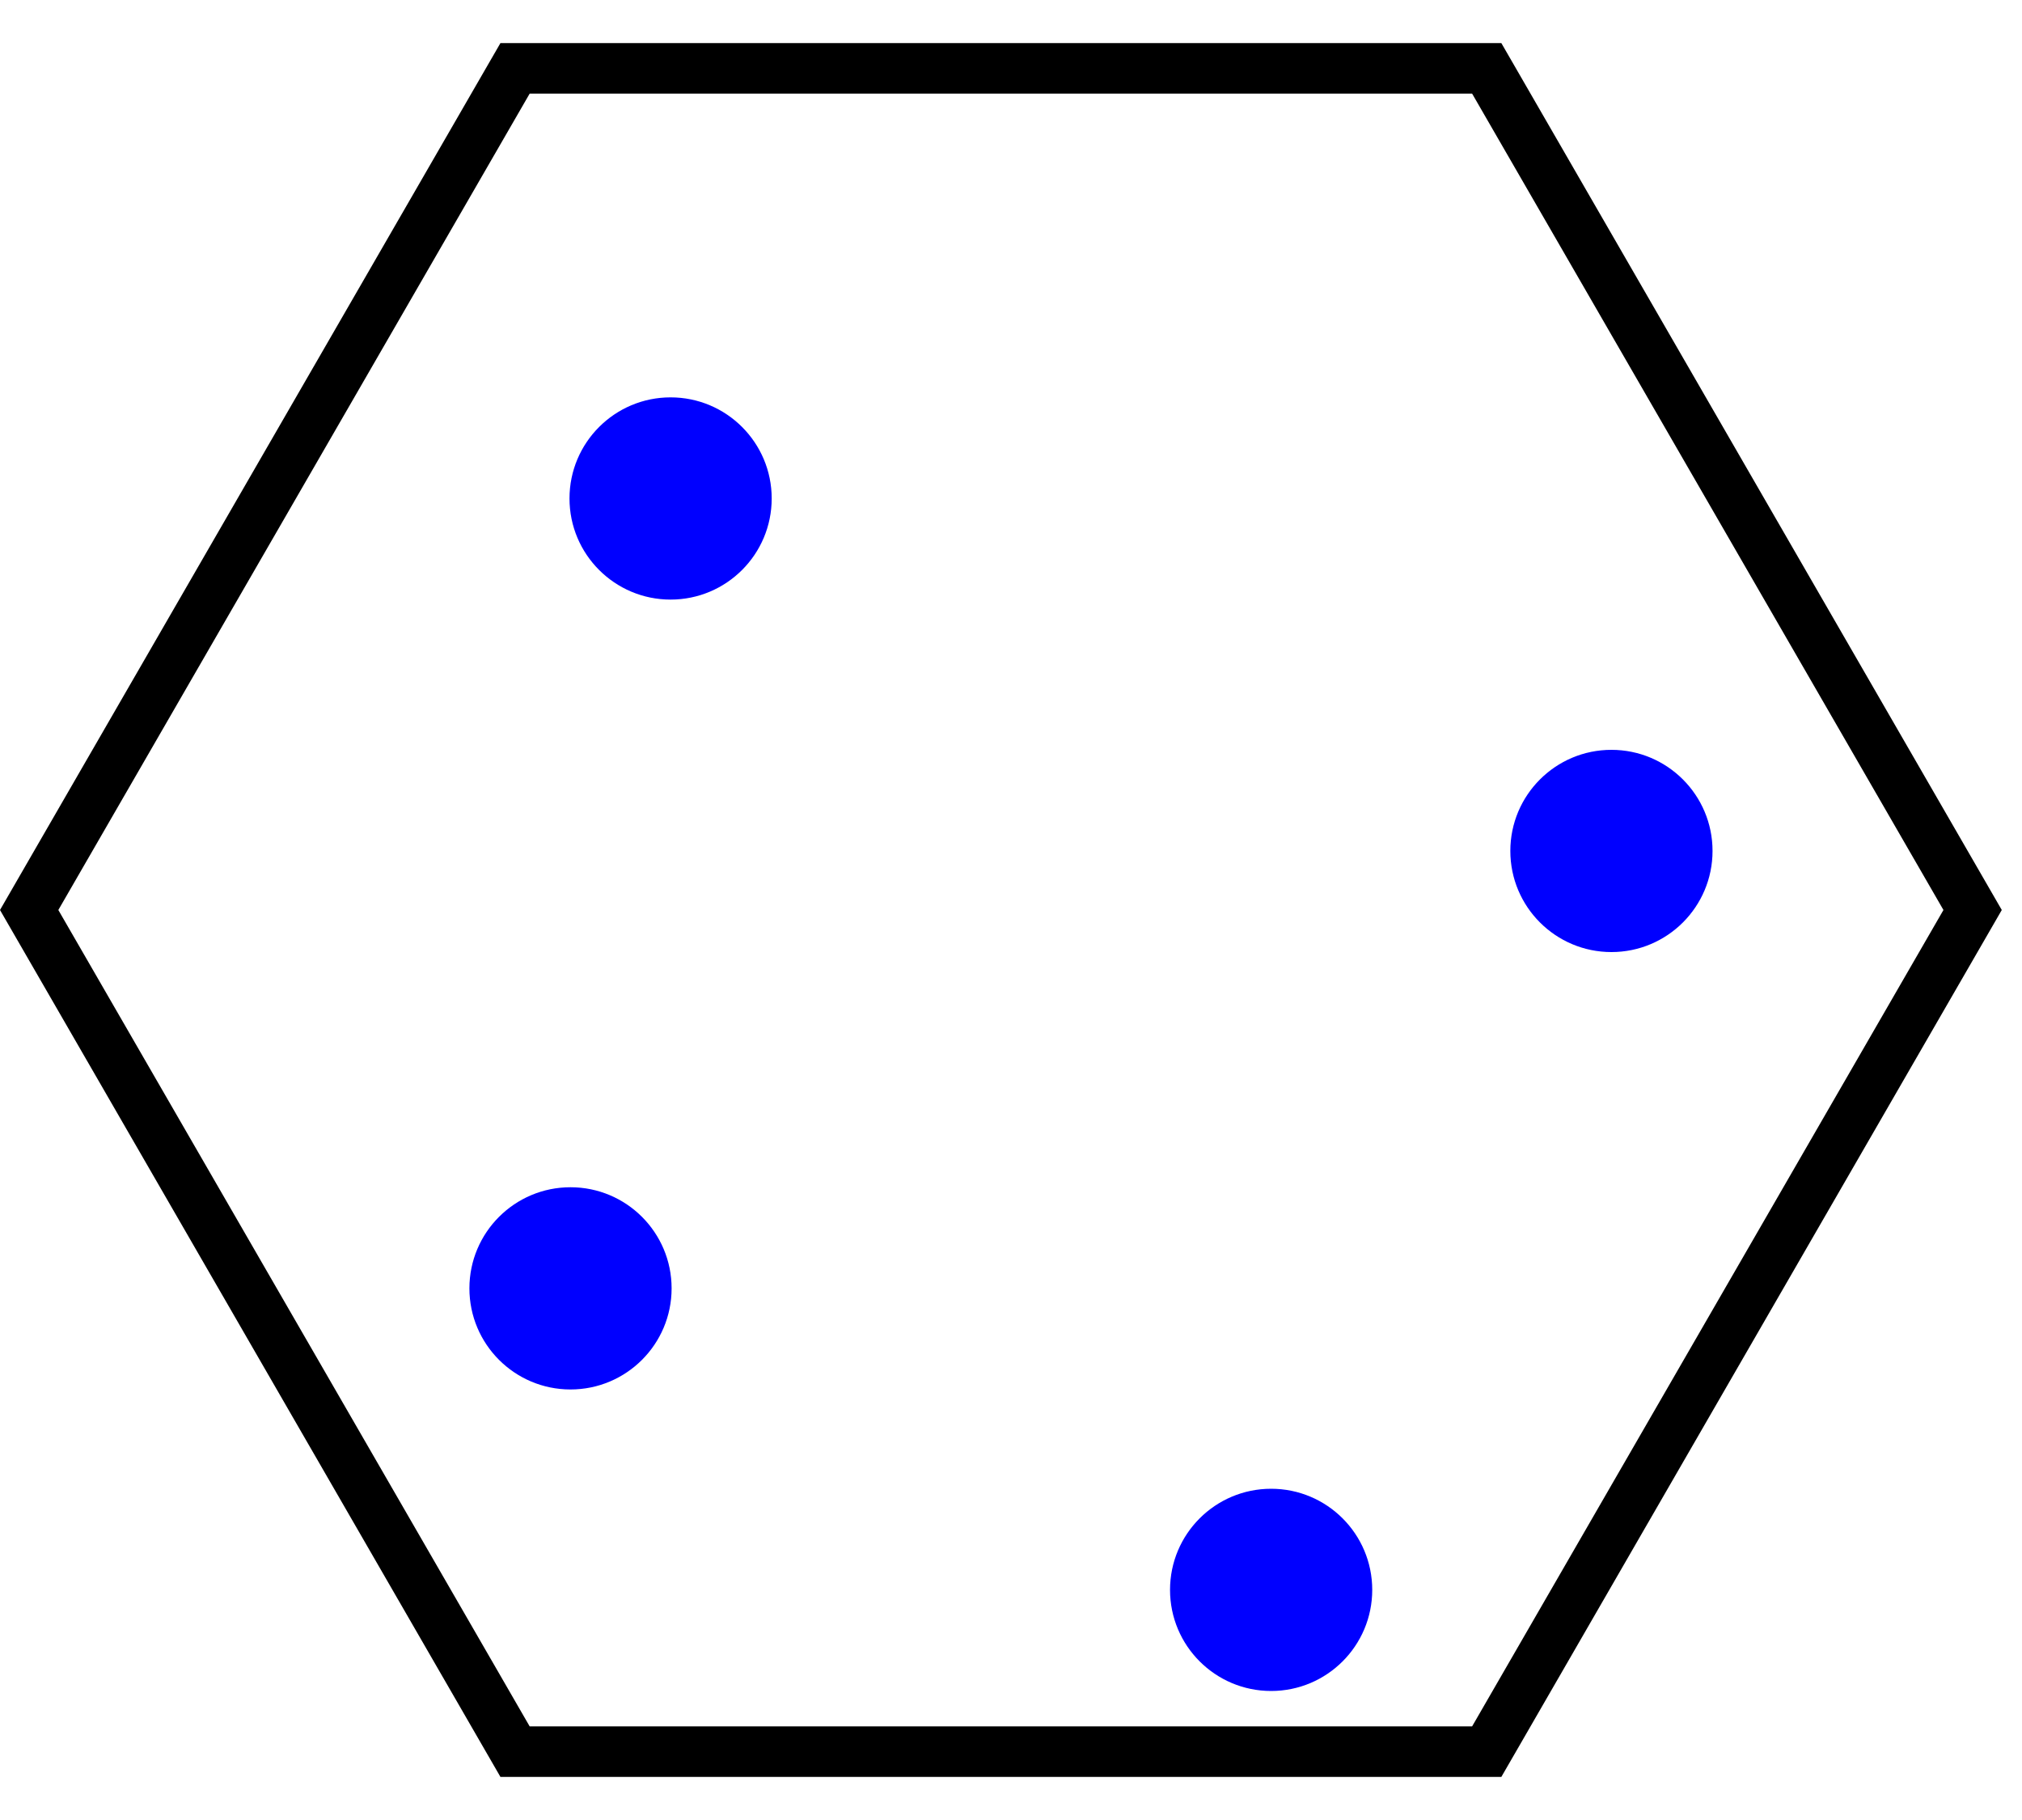 <svg id="Layer_1" data-name="Layer 1" xmlns="http://www.w3.org/2000/svg" viewBox="0 0 200 180"><defs><style>.cls-1{fill:blue;}</style></defs><title>Artboard5</title><path d="M145.61,9.26,192.23,90l-46.62,80.74H52.39L5.77,90,52.39,9.26h93.22m2.89-5h-99L0,90l49.5,85.74h99L198,90,148.5,4.26Z"/><circle class="cls-1" cx="66.33" cy="49.3" r="10"/><circle class="cls-1" cx="125.73" cy="157.24" r="10"/><circle class="cls-1" cx="56.43" cy="127.42" r="10"/><circle class="cls-1" cx="159.39" cy="84.16" r="10"/></svg>